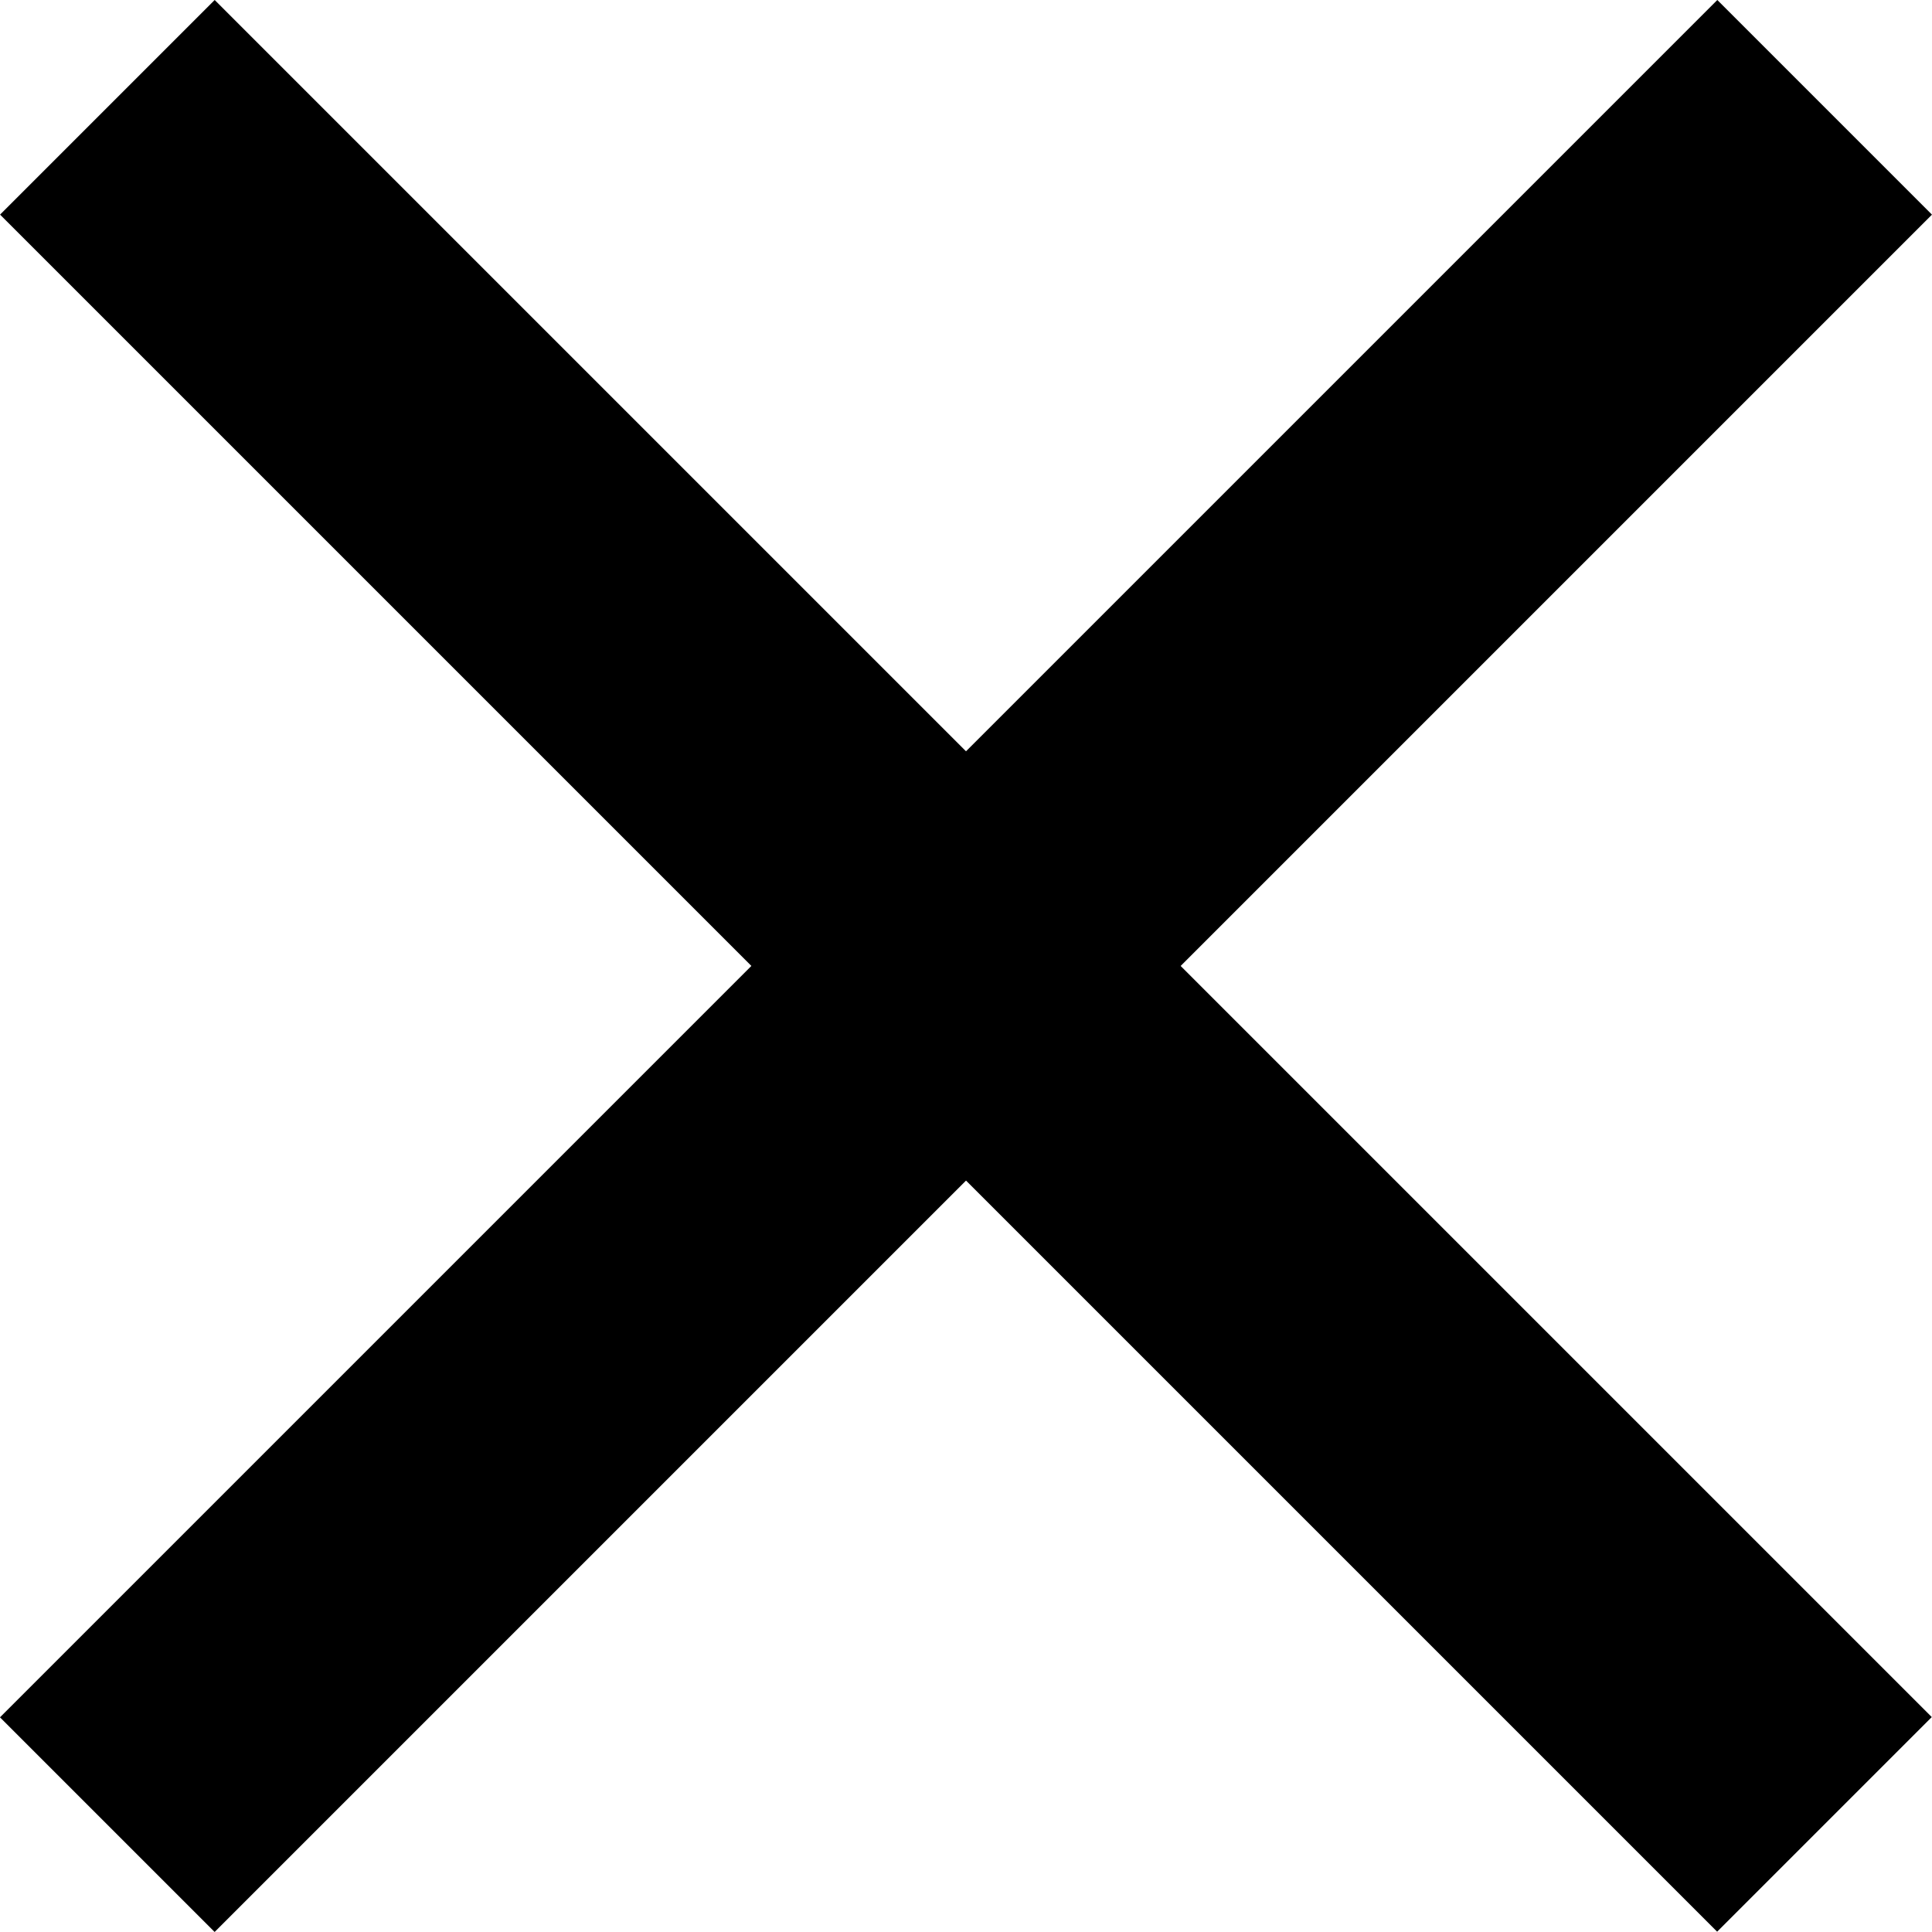 <svg width="25" height="25" viewBox="0 0 25 25" xmlns="http://www.w3.org/2000/svg">
<rect x="22.222" width="3.928" height="31.427" transform="rotate(45 22.222 0)"/>
<rect width="3.928" height="31.427" transform="matrix(-0.707 0.707 0.707 0.707 2.778 0)"/>
</svg>
